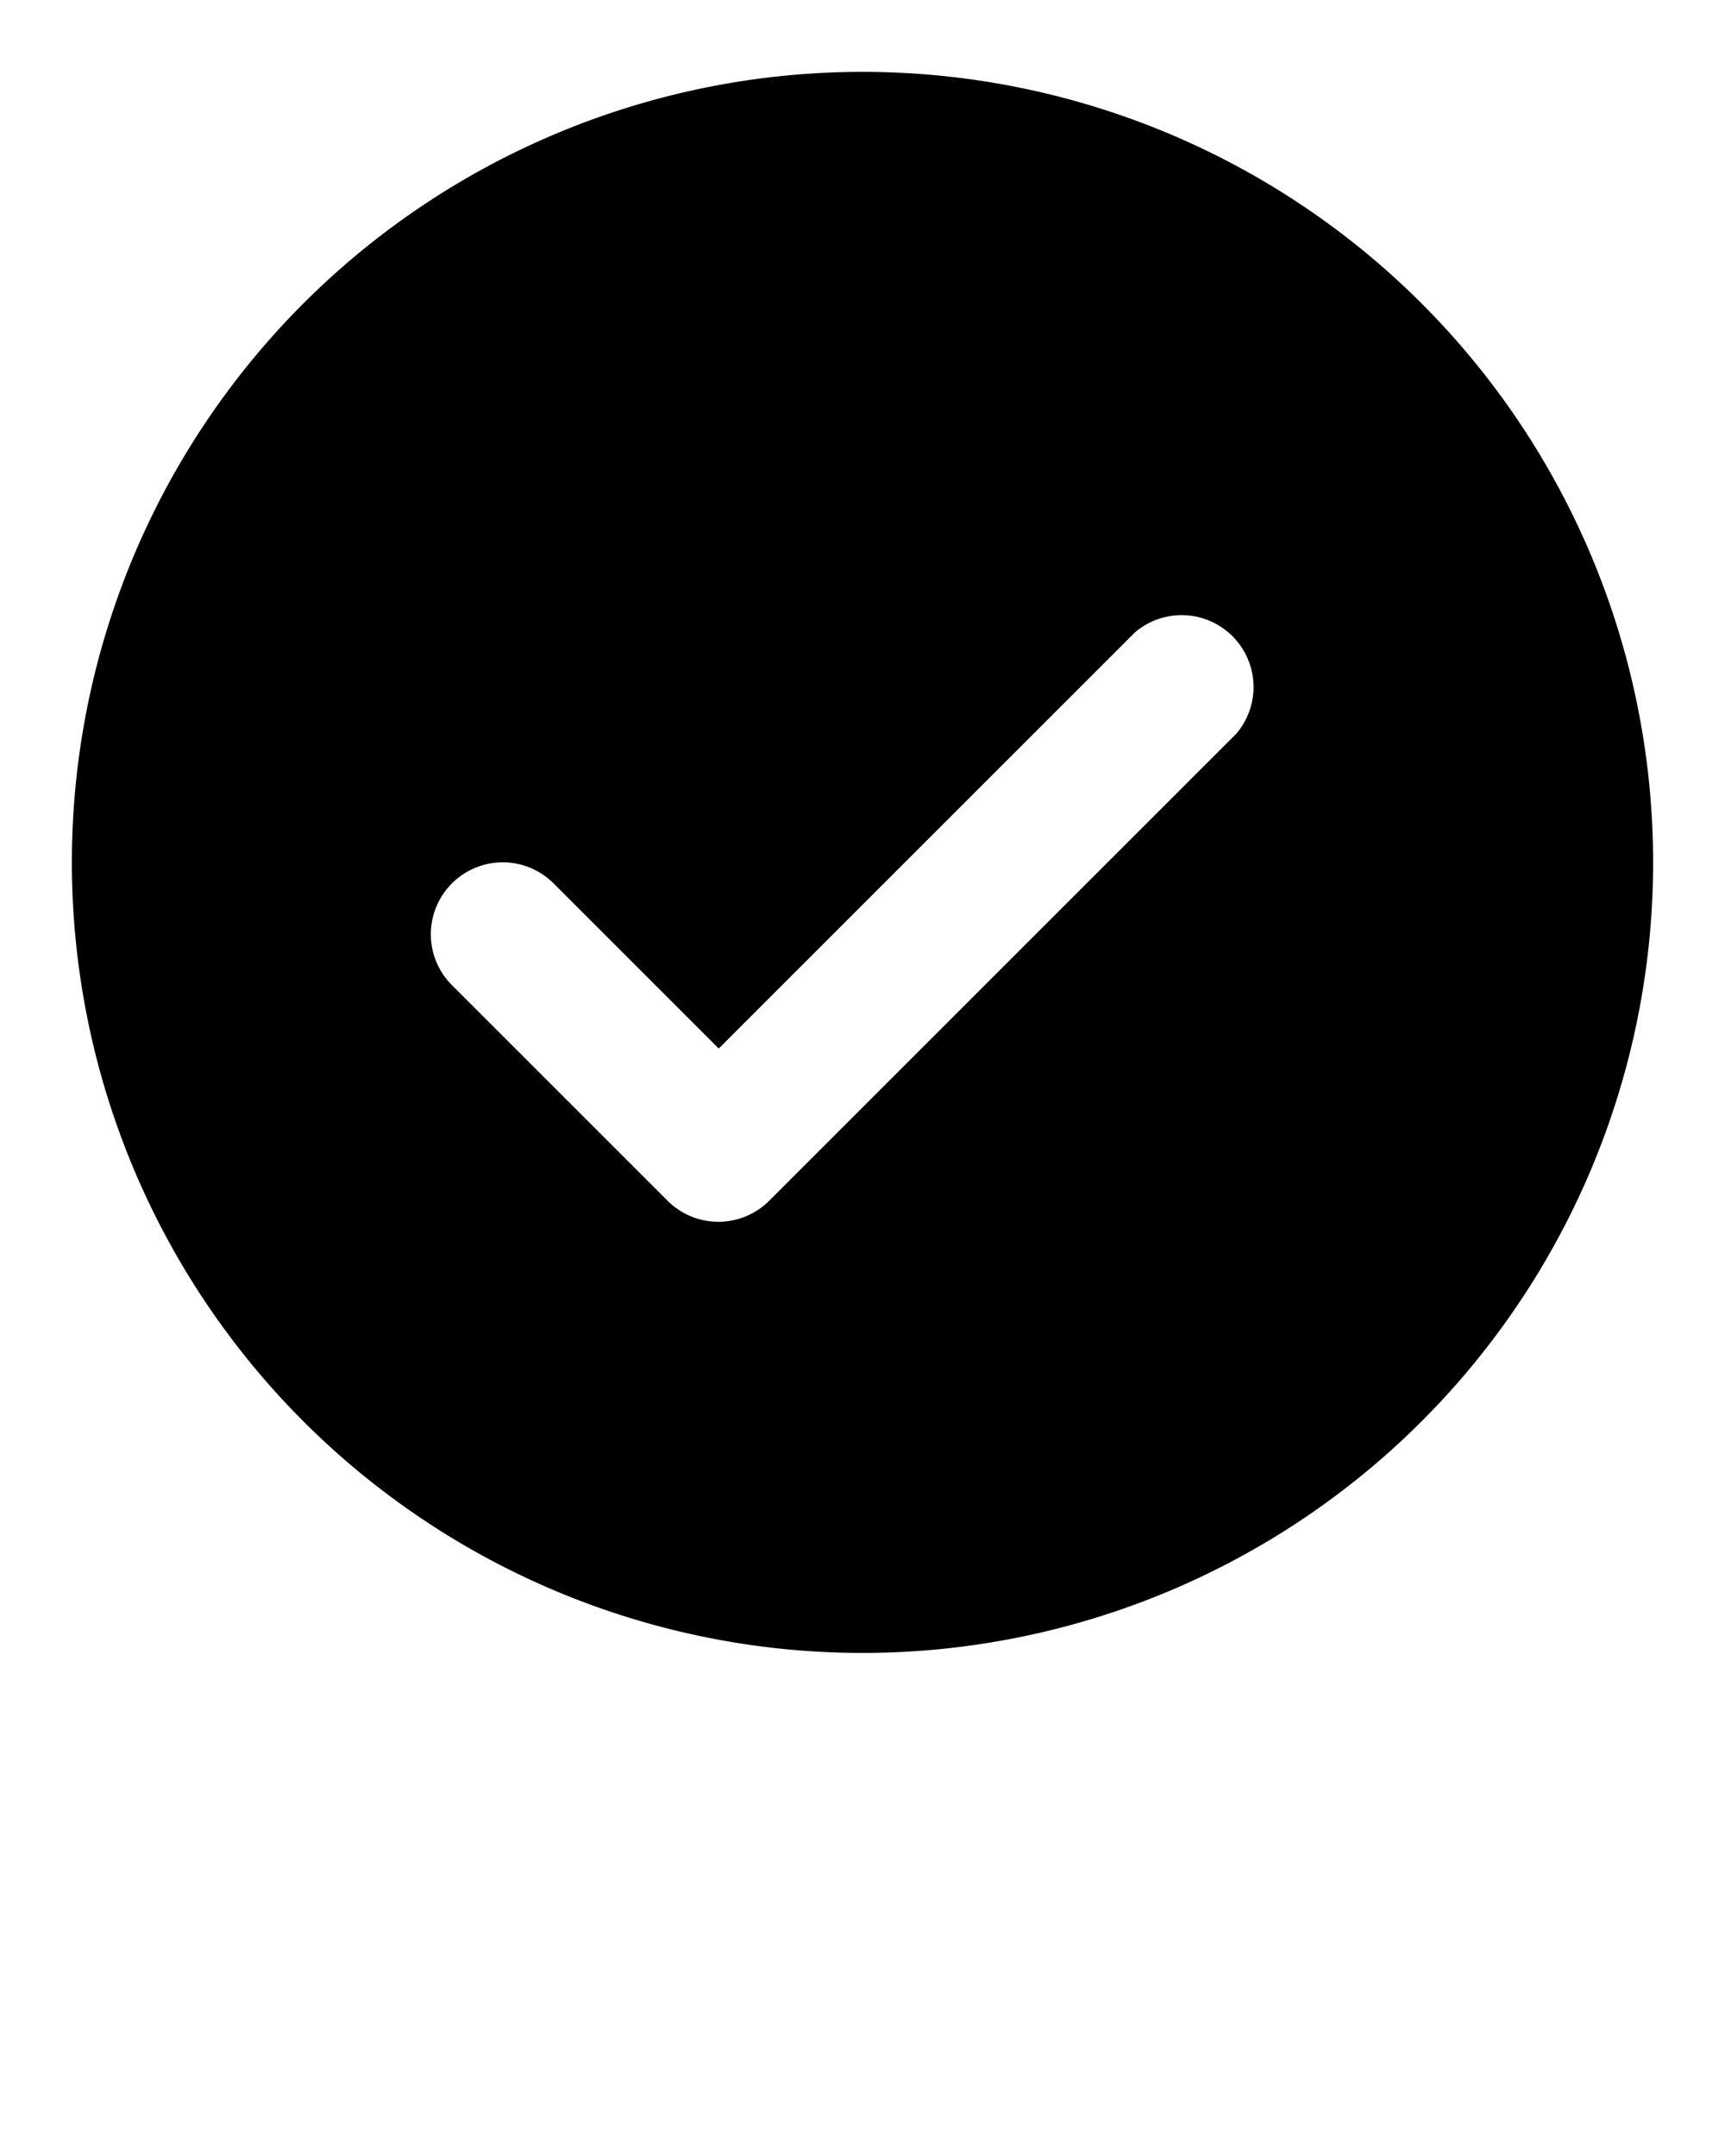 <svg xmlns="http://www.w3.org/2000/svg" viewBox="0 0 24 30" x="0px" y="0px"><title>Validation - check</title><g data-name="Layer 2"><path d="M12,23A11,11,0,1,0,1,12,11,11,0,0,0,12,23ZM6.29,12.29a1,1,0,0,1,1.41,0L10,14.59l5.79-5.79a1,1,0,0,1,1.41,1.41l-6.5,6.5a1,1,0,0,1-1.41,0l-3-3A1,1,0,0,1,6.29,12.29Z"/></g>
</svg>